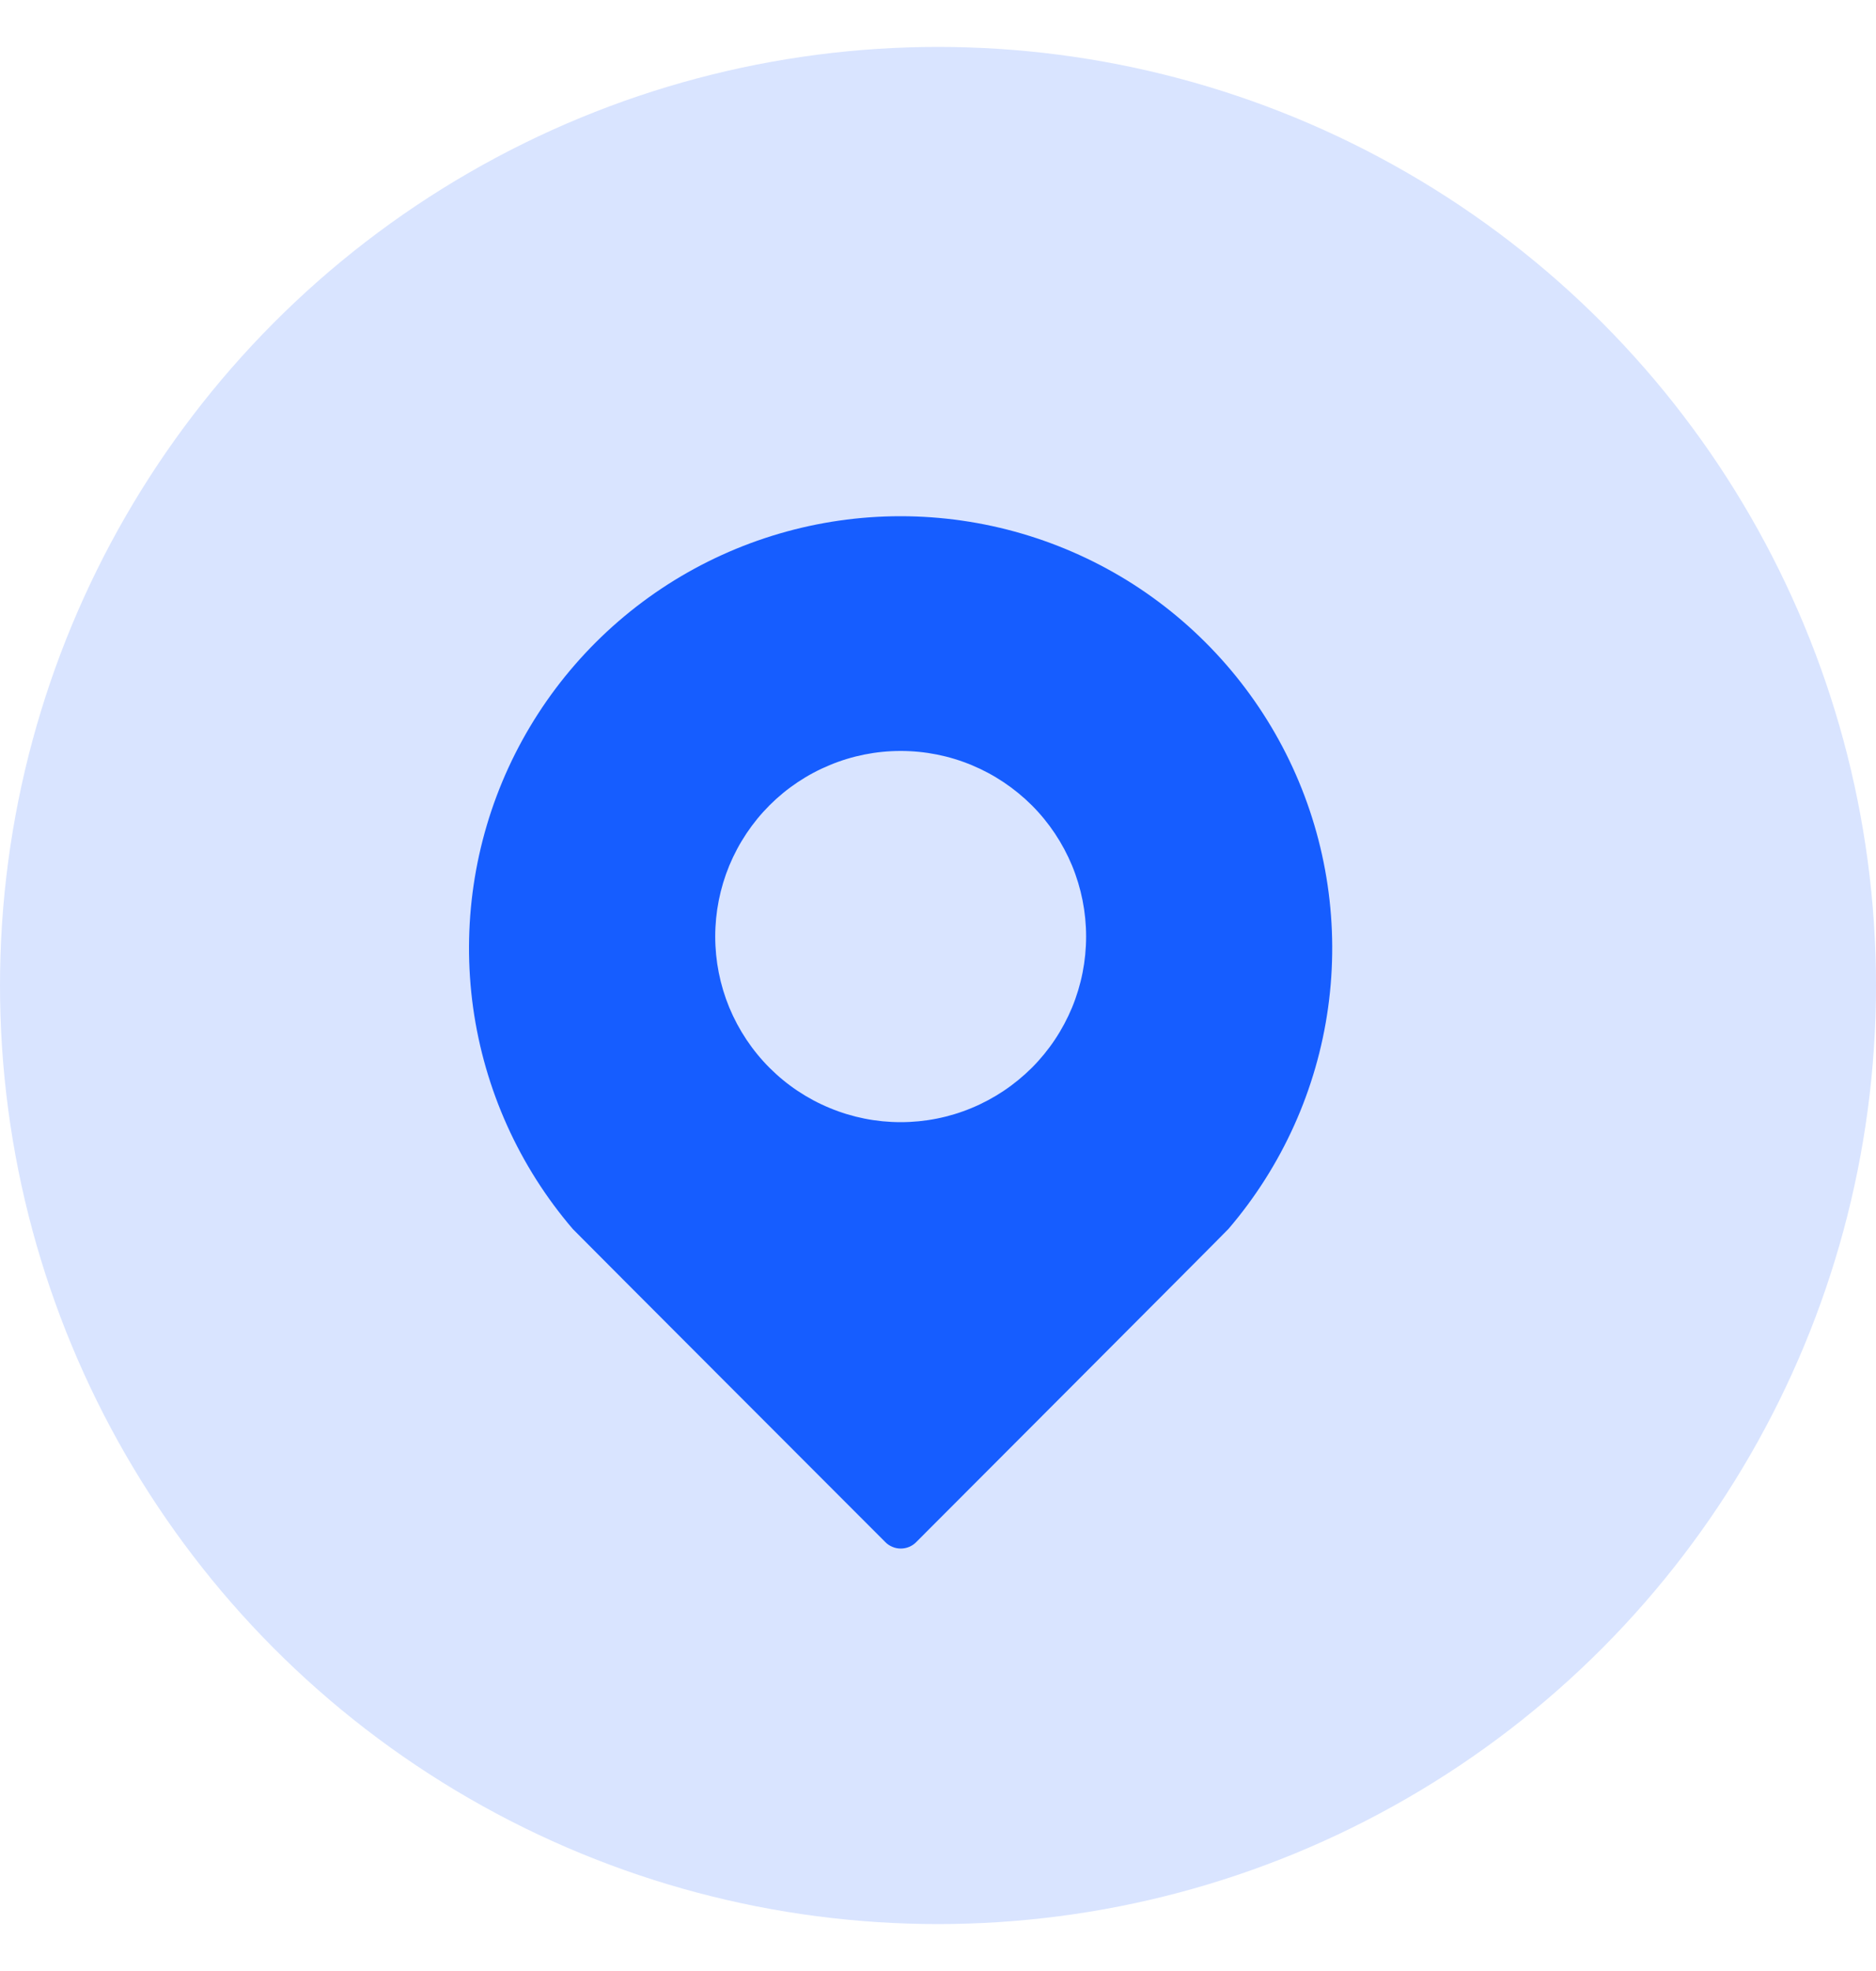 <svg width="20" height="21" viewBox="0 0 20 21" fill="none" xmlns="http://www.w3.org/2000/svg">
<g id="Frame 1000008575">
<circle id="Ellipse 22" cx="10" cy="10.5" r="10" fill="#D9E4FF"/>
<path id="Vector" d="M9.438 16.43C9.459 16.452 9.485 16.469 9.514 16.481C9.542 16.493 9.572 16.499 9.603 16.499C9.634 16.499 9.664 16.493 9.693 16.481C9.721 16.469 9.747 16.452 9.768 16.43C9.768 16.43 13.088 13.107 13.097 13.093C13.669 12.425 14.038 11.607 14.159 10.735C14.28 9.864 14.149 8.976 13.781 8.177C13.413 7.378 12.823 6.701 12.083 6.226C11.342 5.752 10.48 5.5 9.6 5.5C8.721 5.5 7.859 5.753 7.119 6.227C6.378 6.702 5.789 7.379 5.421 8.178C5.053 8.978 4.923 9.866 5.044 10.737C5.166 11.608 5.534 12.427 6.107 13.095C6.117 13.108 9.438 16.43 9.438 16.43ZM9.602 8.001C9.862 8.001 10.119 8.052 10.359 8.152C10.598 8.251 10.816 8.397 11 8.58C11.184 8.764 11.329 8.982 11.429 9.222C11.528 9.462 11.579 9.719 11.579 9.978C11.579 10.238 11.528 10.495 11.429 10.735C11.329 10.975 11.184 11.193 11 11.377C10.816 11.56 10.598 11.706 10.359 11.805C10.119 11.905 9.862 11.956 9.602 11.956C9.342 11.956 9.085 11.905 8.845 11.805C8.605 11.706 8.387 11.56 8.204 11.377C8.02 11.193 7.875 10.975 7.775 10.735C7.676 10.495 7.625 10.238 7.625 9.978C7.625 9.719 7.676 9.462 7.775 9.222C7.875 8.982 8.02 8.764 8.204 8.58C8.387 8.397 8.605 8.251 8.845 8.152C9.085 8.052 9.342 8.001 9.602 8.001Z" fill="#165DFF"/>
</g>
</svg>
